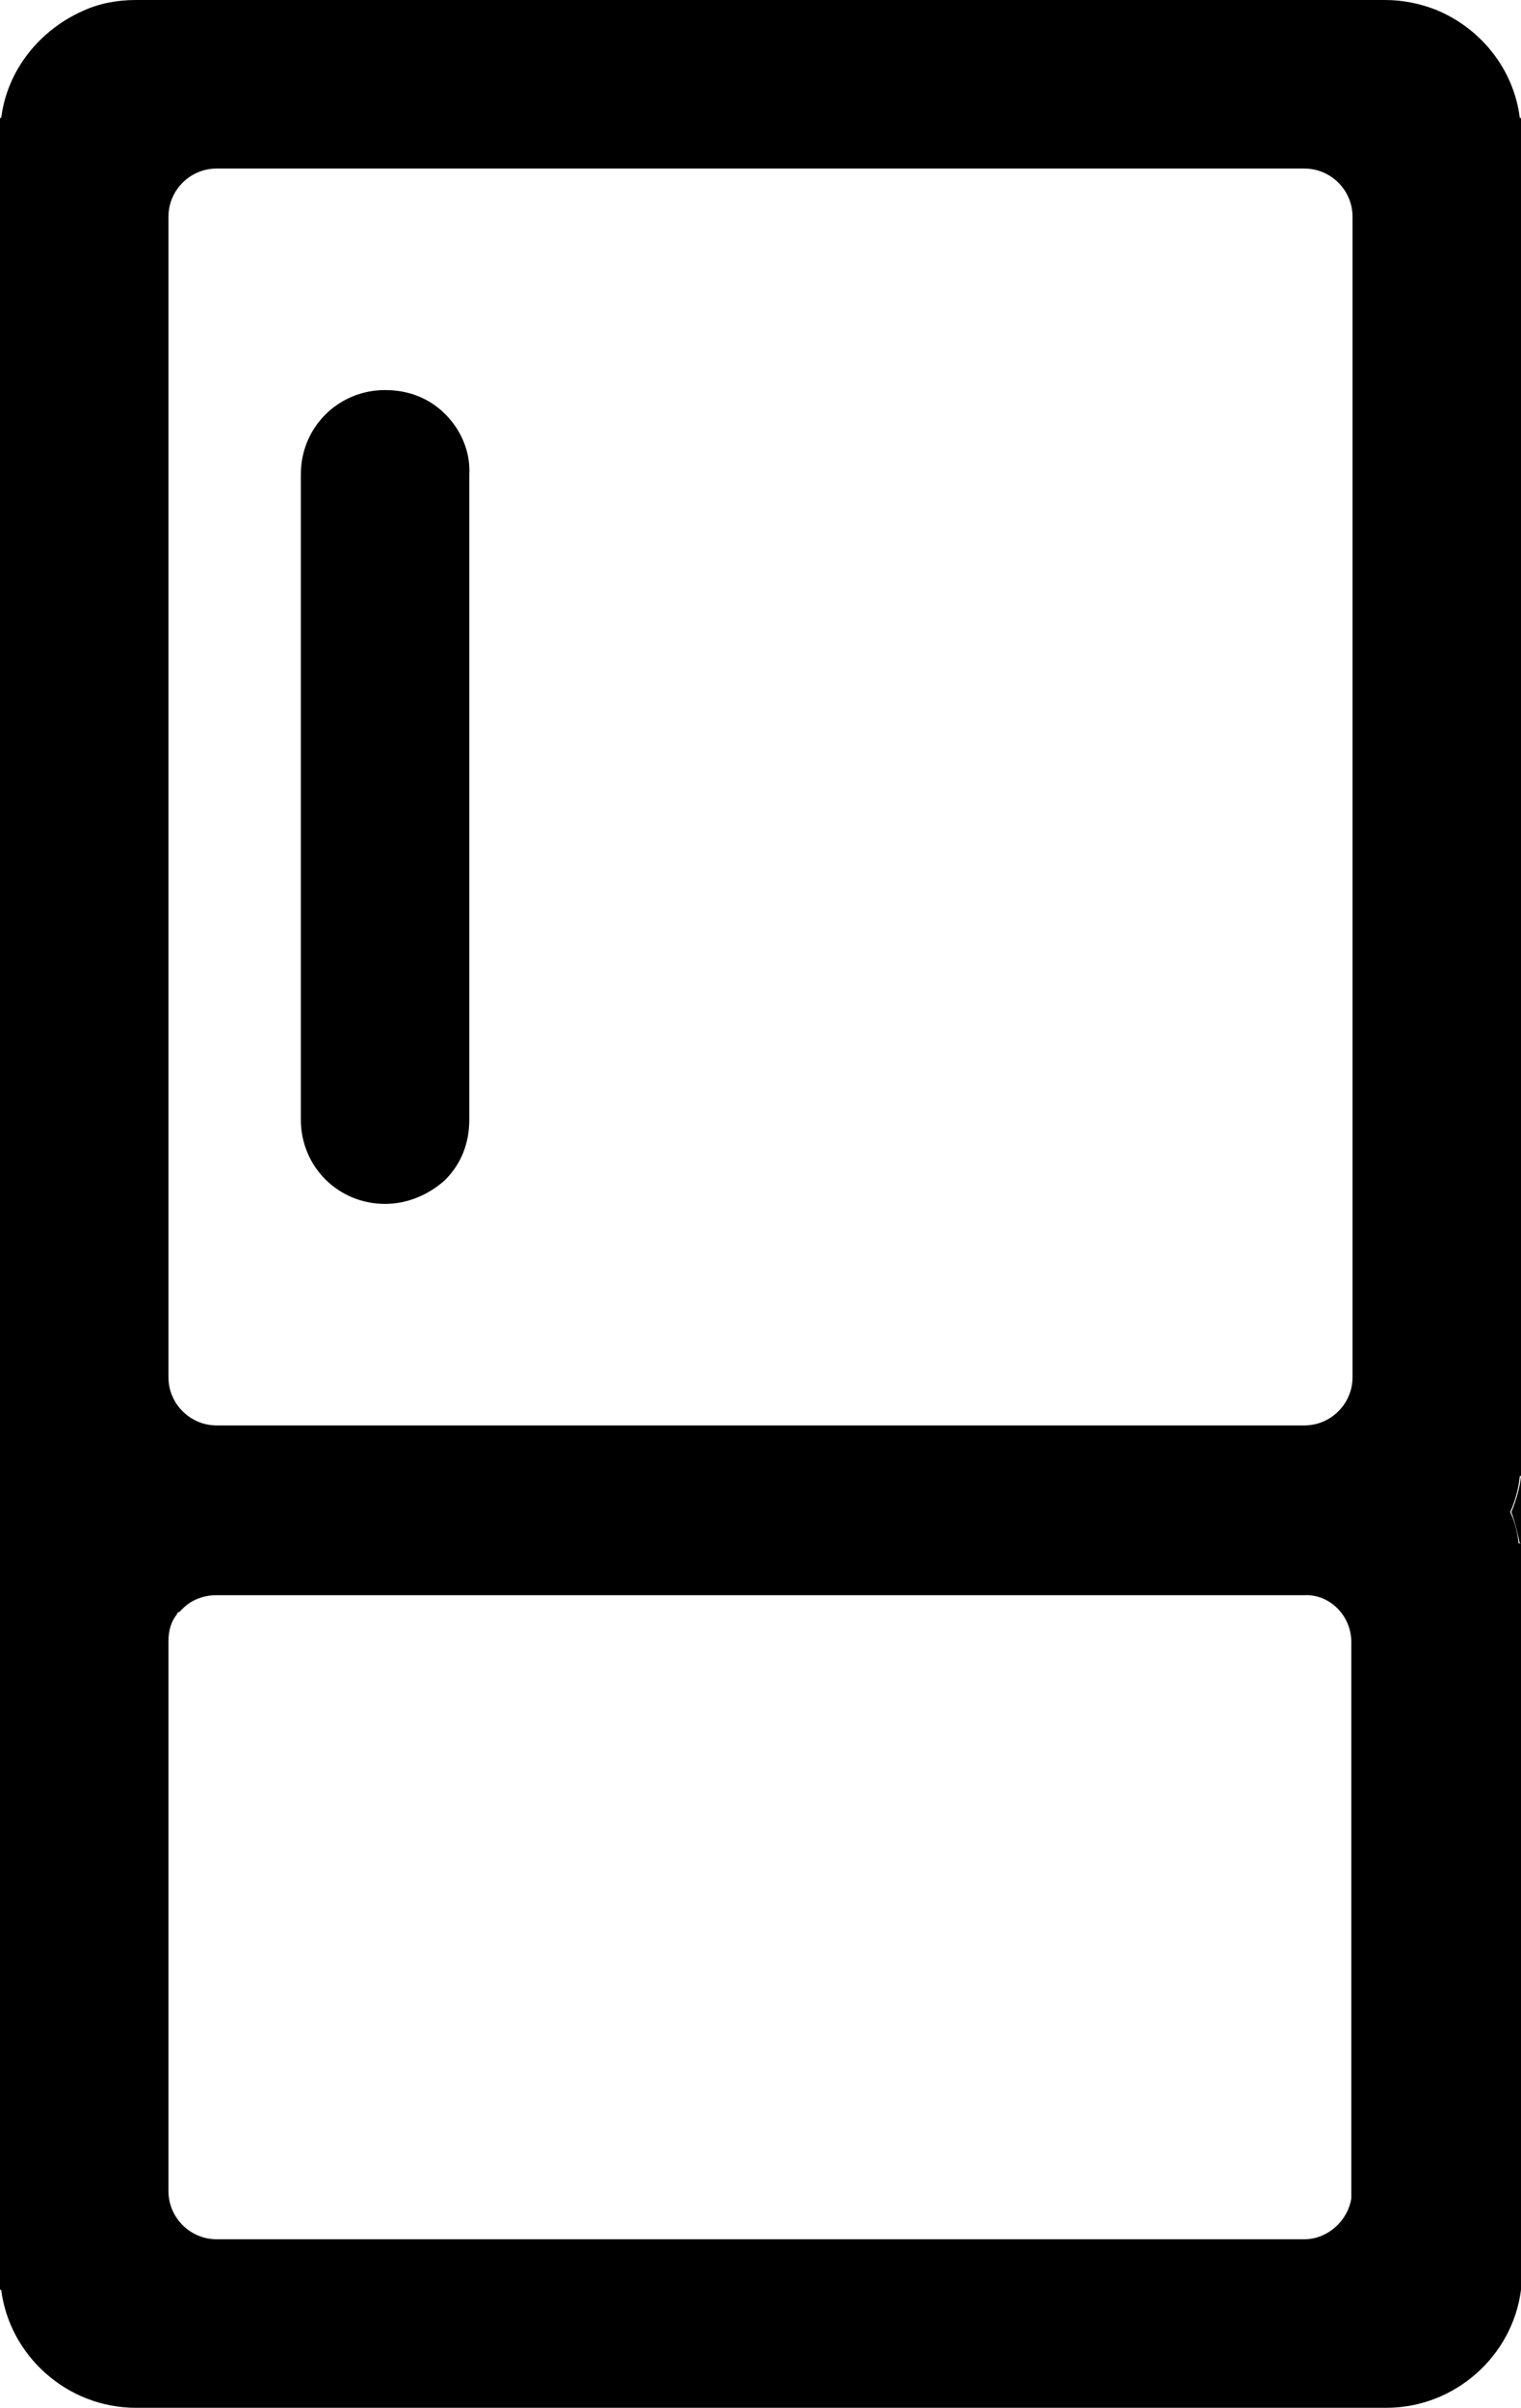 <?xml version="1.0" encoding="utf-8"?>
<!-- Generator: Adobe Illustrator 26.5.0, SVG Export Plug-In . SVG Version: 6.00 Build 0)  -->
<svg version="1.1" id="レイヤー_1" xmlns="http://www.w3.org/2000/svg" xmlns:xlink="http://www.w3.org/1999/xlink" x="0px"
	 y="0px" viewBox="0 0 126.4 200" style="enable-background:new 0 0 126.4 200;" xml:space="preserve">
<g>
	<path d="M126.4,122.6c-0.1,1-0.4,2-0.8,3c0.3,0.8,0.5,1.7,0.7,2.6h0.2v62h0L126.4,122.6L126.4,122.6z"/>
</g>
<g>
	<path d="M126.3,9.8c-0.5-4.1-3.3-7.5-7-9C118,0.3,116.6,0,115.1,0H11.3C9.7,0,8.2,0.3,6.9,0.9C3.3,2.5,0.6,5.8,0.1,9.8H0v180.4h0.1
		c0.7,5.5,5.5,9.8,11.2,9.8h103.9c5.7,0,10.5-4.3,11.2-9.8h0v-62h-0.2c-0.1-0.9-0.3-1.8-0.7-2.6c0.4-0.9,0.7-1.9,0.8-3h0.1V9.8
		H126.3z M112.3,136.4v46.2c-0.3,1.9-2,3.4-3.9,3.4H18c-2.2,0-4-1.8-4-4v-45.7c0-0.8,0.2-1.6,0.7-2.2c0-0.1,0.1-0.2,0.2-0.2
		c0.1-0.1,0.2-0.2,0.3-0.3c0.7-0.7,1.7-1.1,2.8-1.1h90.4C110.5,132.4,112.3,134.2,112.3,136.4z M112.4,18v96.4c0,2.2-1.8,4-4,4H18
		c-2.2,0-4-1.8-4-4V18c0-2.2,1.8-4,4-4h90.4C110.6,14,112.4,15.8,112.4,18z"/>
</g>
<path d="M37,34.4c-1.3-1.3-3-2-5-2c-3.9,0-7,3.1-7,7V93c0,3.9,3.1,7,7,7c1.9,0,3.7-0.8,5-2c1.3-1.3,2-3,2-5V39.4
	C39.1,37.5,38.3,35.7,37,34.4z"/>
</svg>
